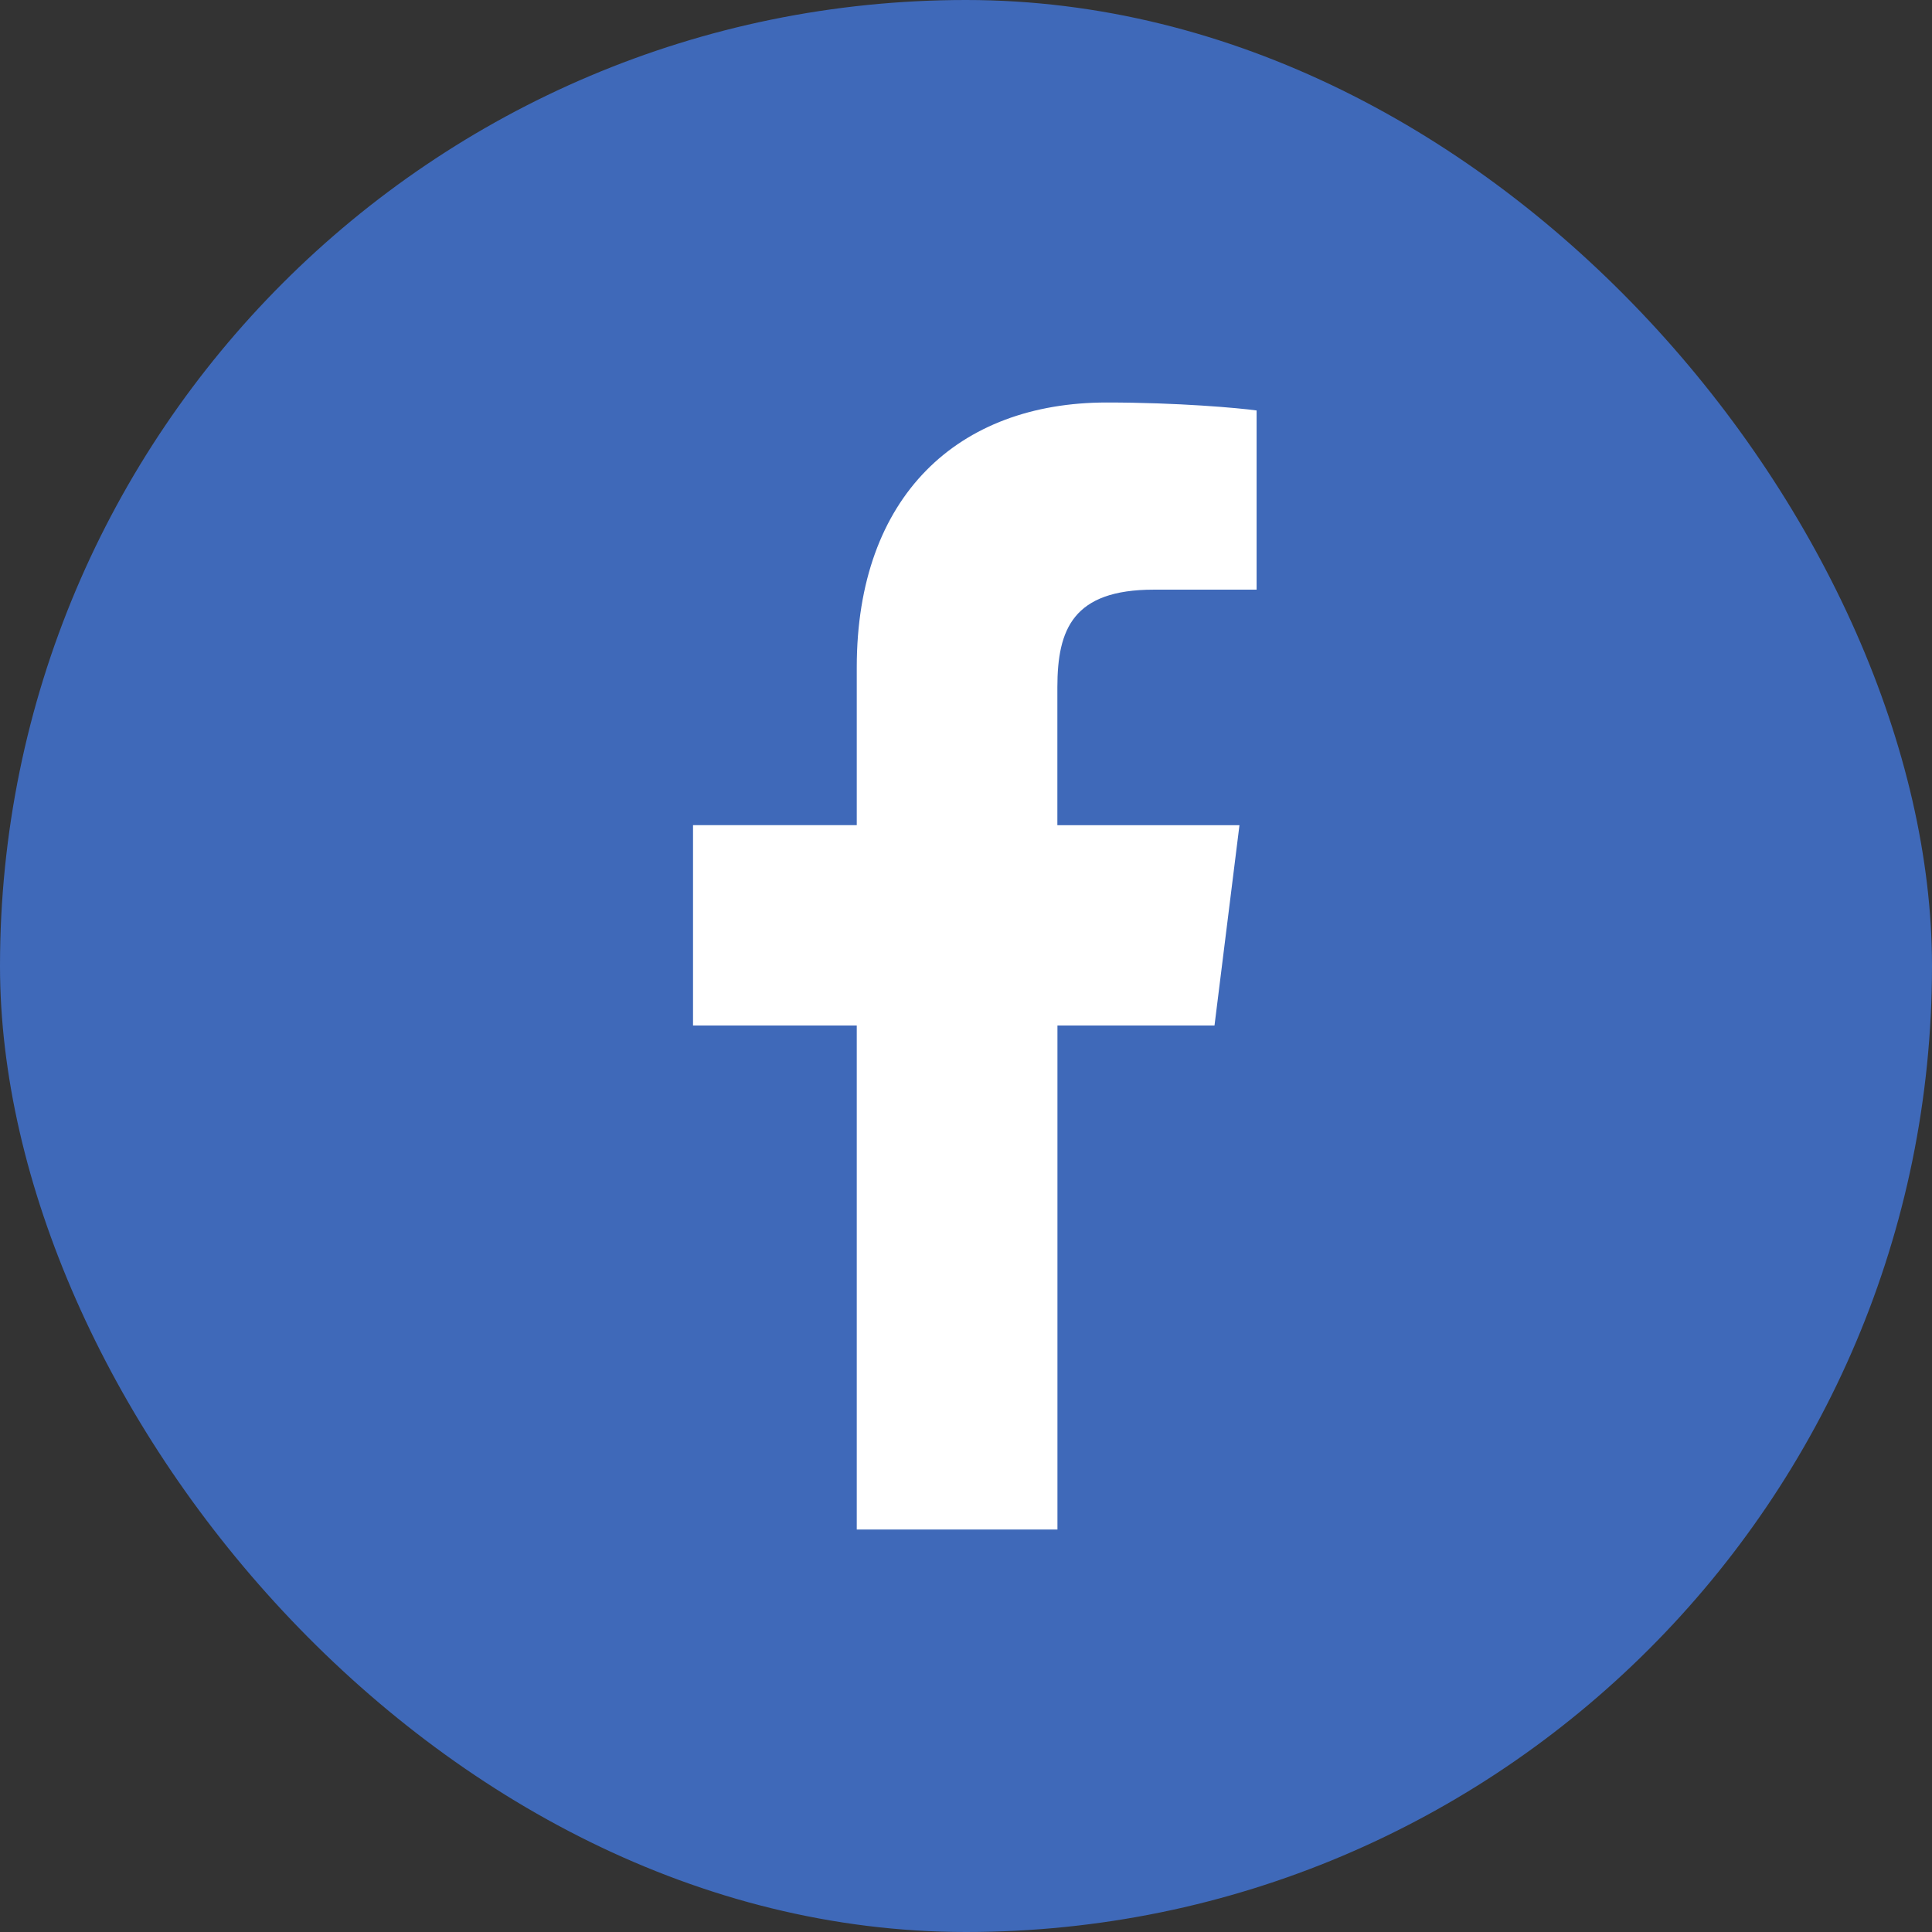 <svg width="24" height="24" viewBox="0 0 24 24" fill="none" xmlns="http://www.w3.org/2000/svg">
<rect x="0" y="0" width="24" height="24" fill="#333333" stroke="none"/>
<rect width="24" height="24" rx="12" fill="#3F69B9"/>
<g clip-path="url(#clip0)">
<path d="M14.332 7.325H15.61V5.099C15.389 5.068 14.631 5 13.748 5C11.905 5 10.643 6.159 10.643 8.289V10.25H8.609V12.739H10.643V19H13.136V12.739H15.087L15.397 10.251H13.135V8.536C13.136 7.817 13.329 7.325 14.332 7.325Z" fill="white"/>
</g>
<defs>
<clipPath id="clip0">
<rect width="14" height="14" fill="white" transform="translate(5 5)"/>
</clipPath>
</defs>
</svg>
